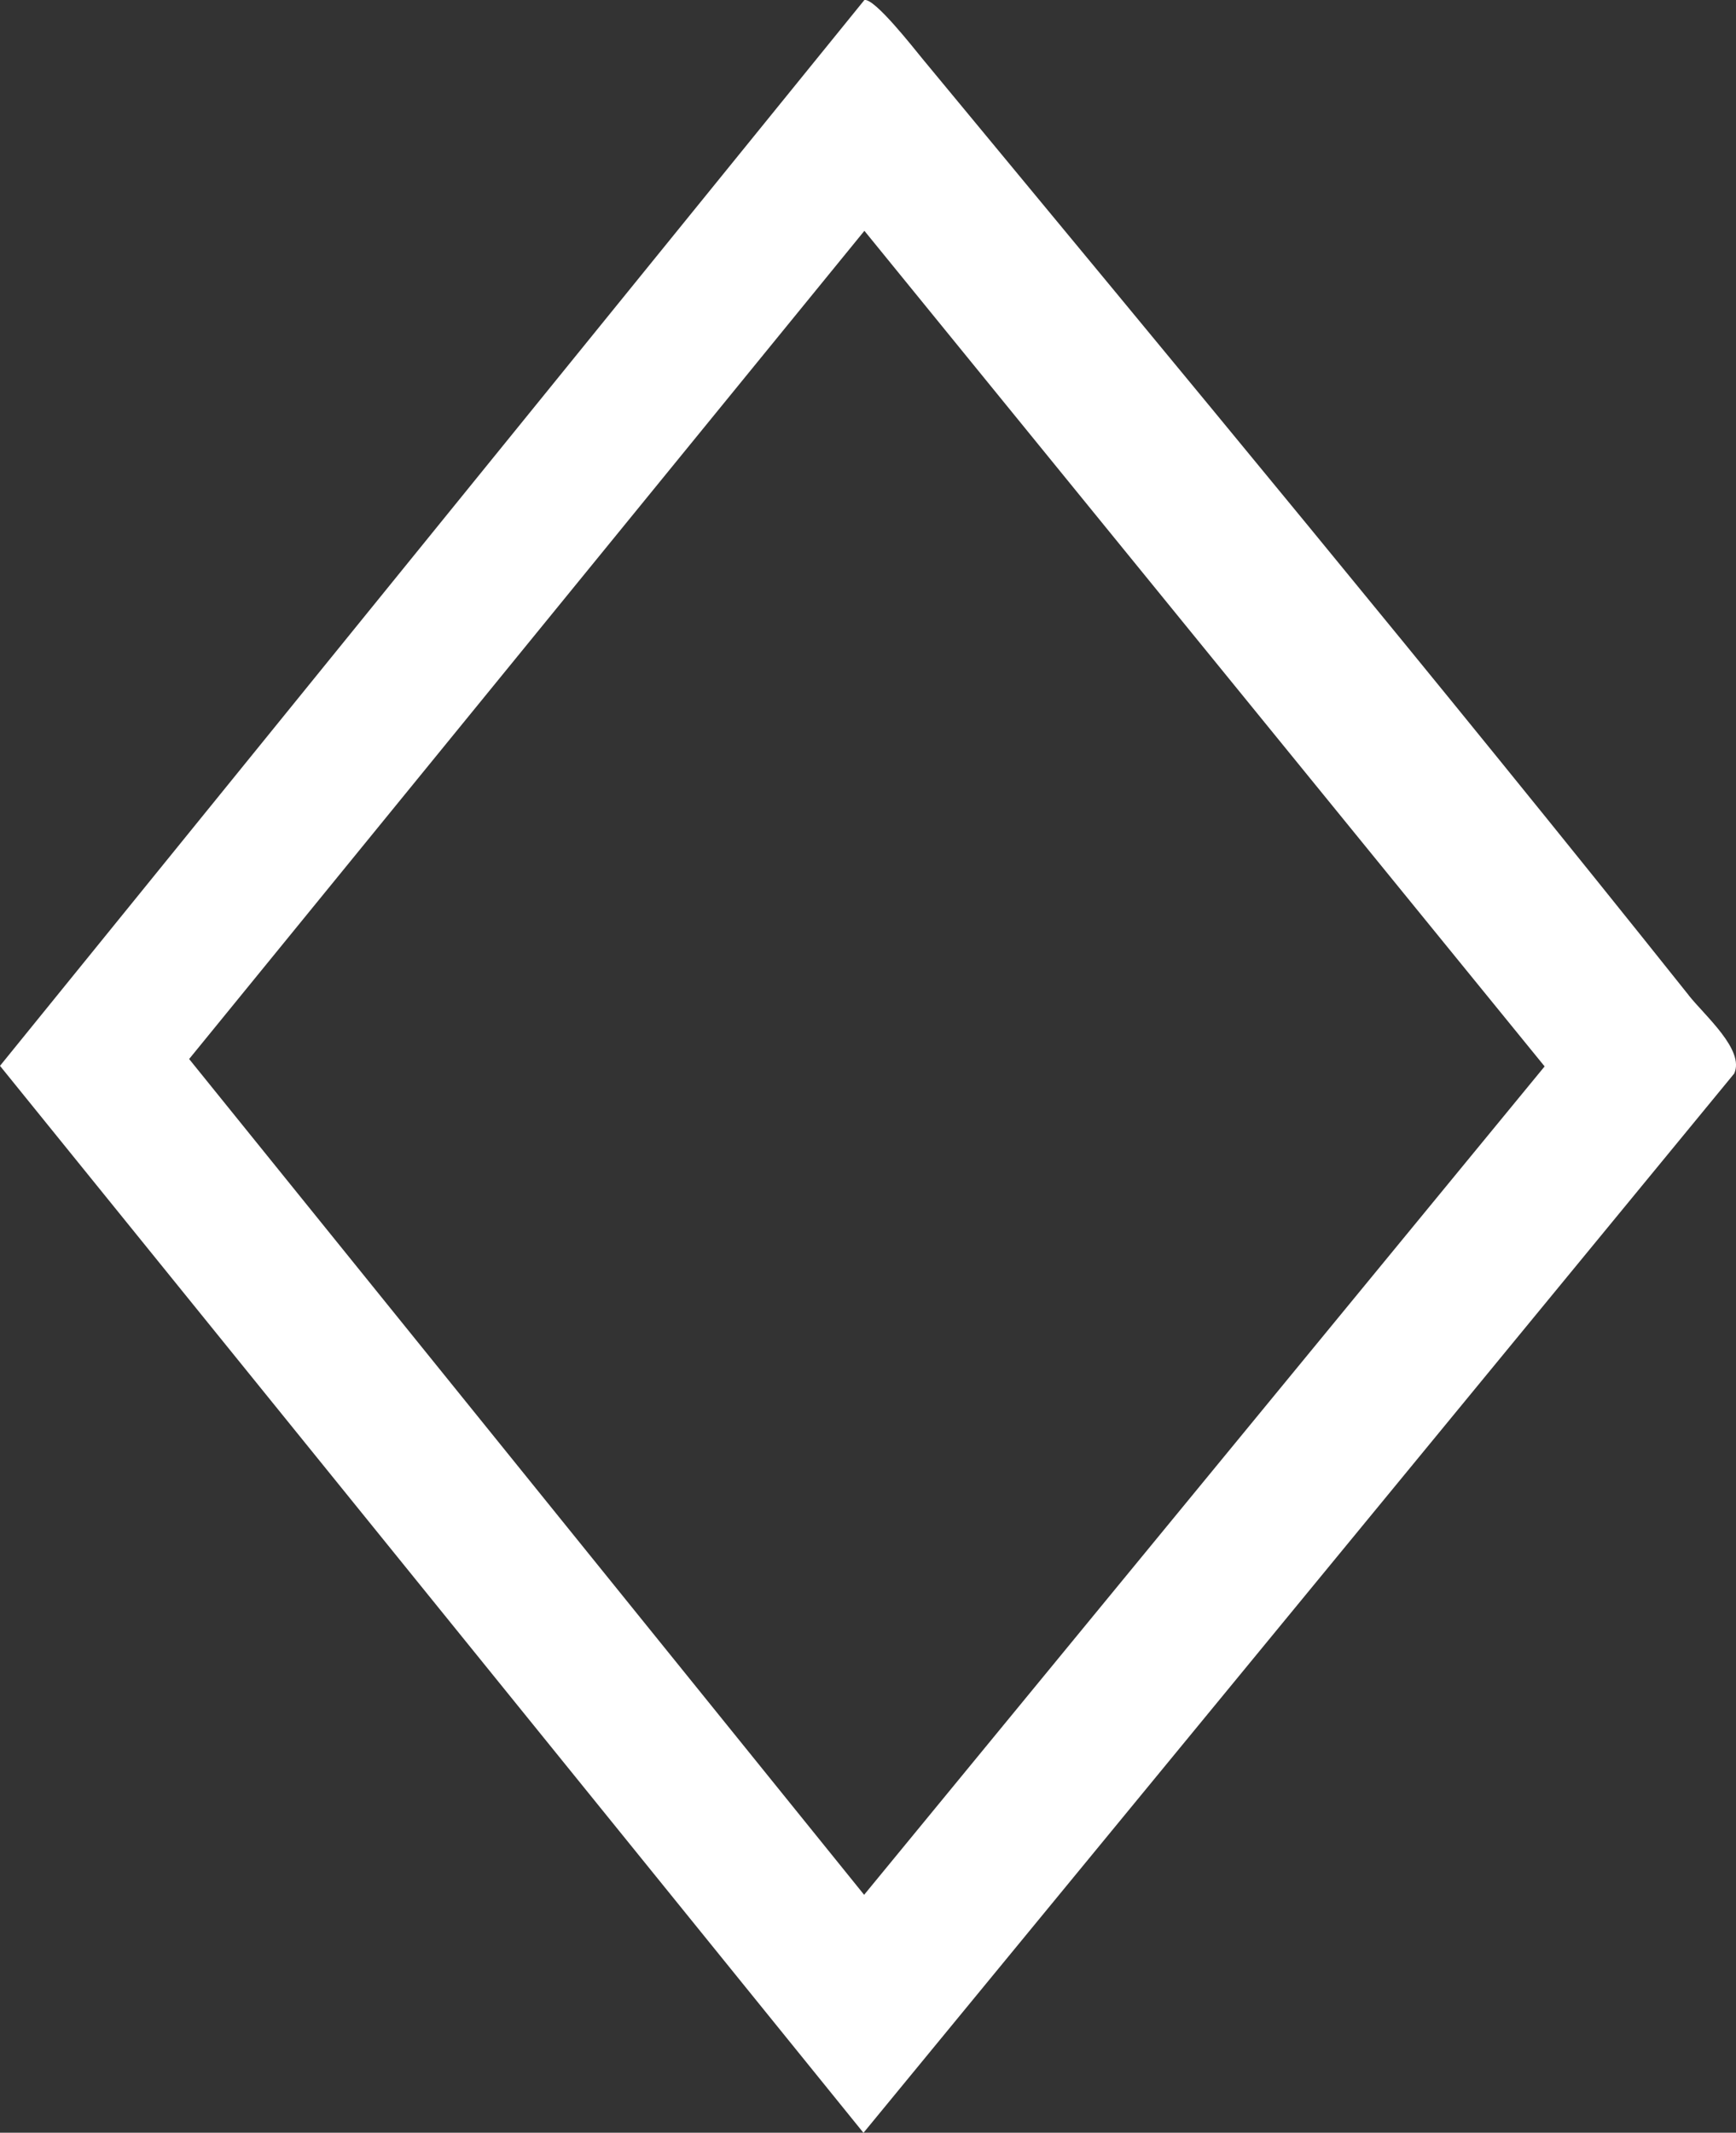 <?xml version="1.0" encoding="UTF-8"?>
<svg id="Capa_2" data-name="Capa 2" xmlns="http://www.w3.org/2000/svg" viewBox="0 0 185.59 227.95">
  <rect x="0" y="0" width="185.59" height="227.95" fill="#333333" stroke="none"/>
  <defs>
   <style>
      .cls-1 {
        fill: #fff;
      }
      @media (prefers-color-scheme: light) {
        .cls-1 {
          fill: #000;
        }
      }
    </style>
  </defs>
  <g id="Capa_1-2" data-name="Capa 1">
    <path class="cls-1" d="M180.54,106.39c1.74,2.19,6,5.83,4.86,8.35l-93.09,113.22L0,113.92,92.41,0c1.1-.2,5.23,5.1,6.23,6.31,27.44,33.16,55.08,66.43,81.9,100.07ZM92.41,24.67L20.22,113.19l72.16,89.33,72.75-88.54L92.41,24.67Z"/>
  </g>
</svg>